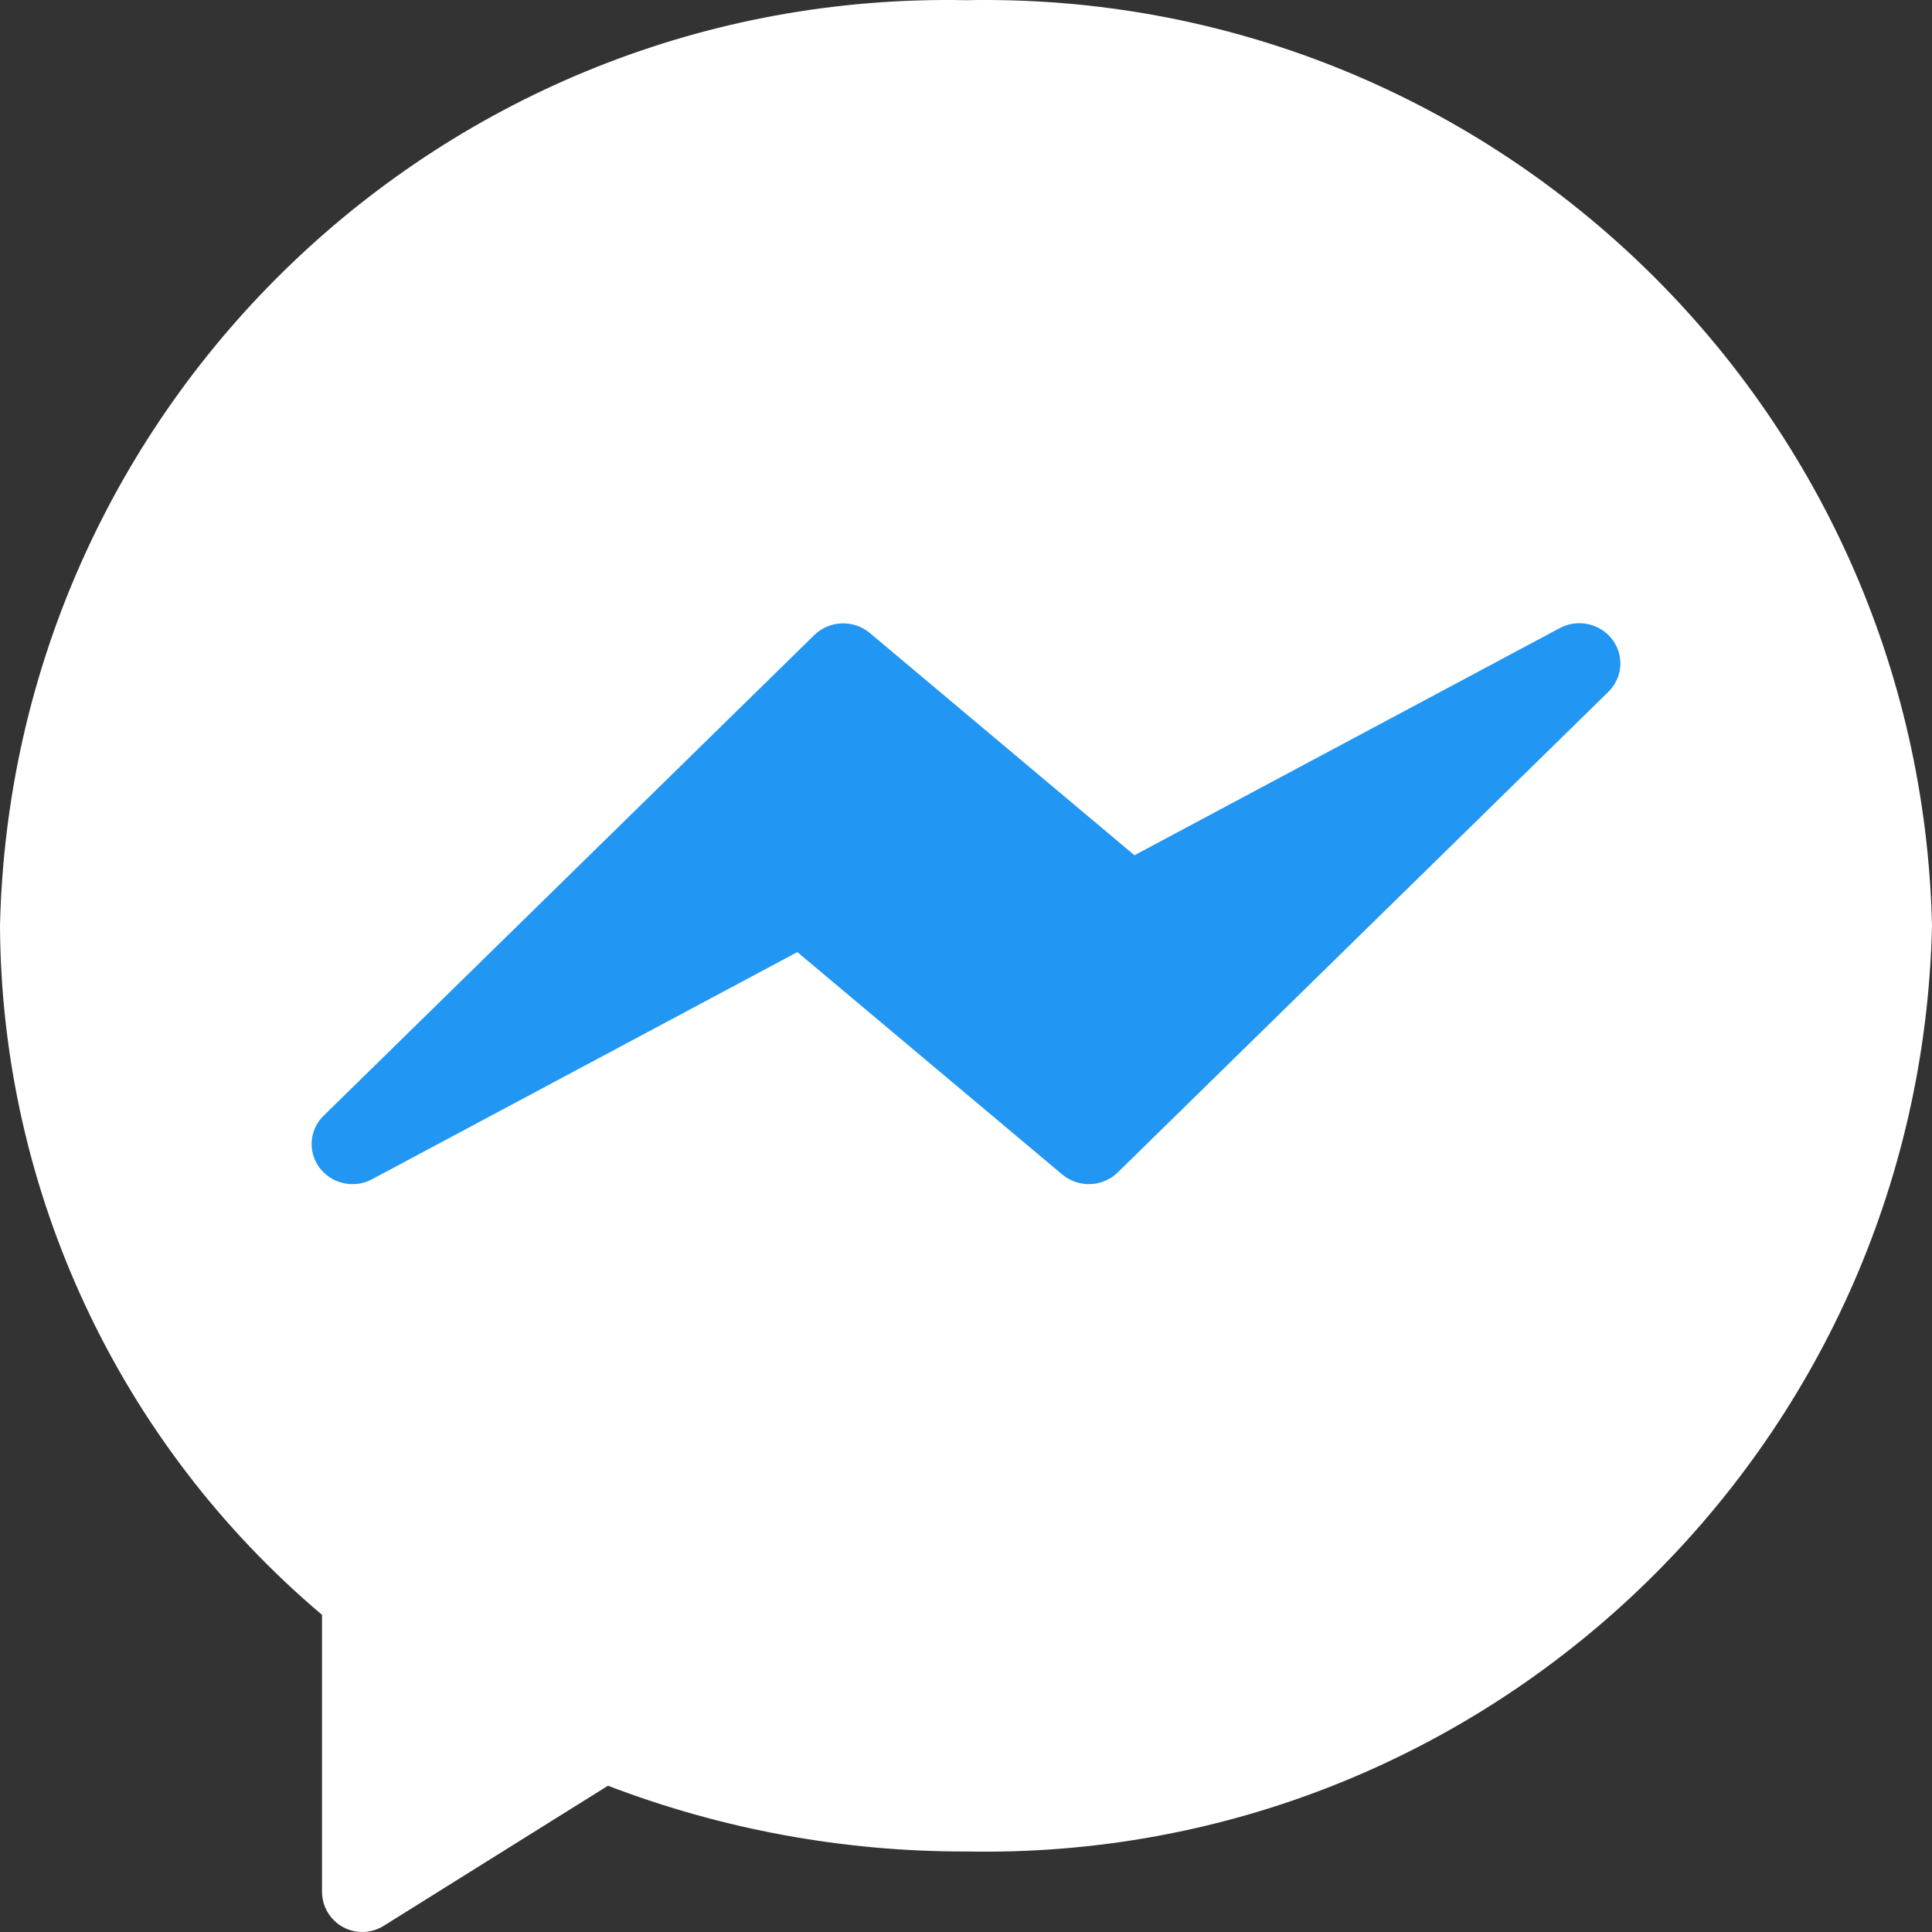 <?xml version="1.0" encoding="UTF-8"?>
<svg width="31px" height="31px" viewBox="0 0 31 31" version="1.1" xmlns="http://www.w3.org/2000/svg" xmlns:xlink="http://www.w3.org/1999/xlink">
    <rect x="0" y="0" width="31" height="31" fill="#333333" stroke="none"/>
    <!-- Generator: Sketch 50.2 (55047) - http://www.bohemiancoding.com/sketch -->
    <title>messenger</title>
    <desc>Created with Sketch.</desc>
    <defs></defs>
    <g id="Page-1" stroke="none" stroke-width="1" fill="none" fill-rule="evenodd">
        <g id="Landing-Page-HIFI-Final-(Notification)" transform="translate(-725, -593)" fill-rule="nonzero">
            <g id="Group-26" transform="translate(323, 129)">
                <g id="Group-3-Copy" transform="translate(370, 456)">
                    <g id="Group-2">
                        <g id="Group-23">
                            <g id="messenger" transform="translate(32, 8)">
                                <path d="M15.5,0.003 C7.123,-0.162 0.191,6.48 0,14.856 C0.022,19.119 1.91,23.159 5.167,25.911 L5.167,30.354 C5.167,30.711 5.456,31 5.812,31 C5.934,31 6.052,30.966 6.155,30.902 L9.755,28.653 C11.589,29.355 13.536,29.712 15.5,29.708 C23.877,29.874 30.809,23.231 31,14.856 C30.809,6.48 23.877,-0.162 15.5,0.003 Z" id="Shape" fill="#FFFFFF"></path>
                                <path d="M25.868,10.258 C25.672,10.002 25.314,9.925 25.028,10.078 L18.203,13.723 L13.957,10.157 C13.697,9.938 13.308,9.953 13.066,10.19 L5.191,17.904 C4.935,18.156 4.937,18.563 5.194,18.813 C5.399,19.013 5.714,19.058 5.969,18.922 L12.794,15.277 L17.044,18.845 C17.304,19.064 17.693,19.049 17.935,18.812 L25.81,11.098 C26.039,10.871 26.064,10.513 25.868,10.258 Z" id="Shape" fill="#2196F3"></path>
                            </g>
                        </g>
                    </g>
                </g>
            </g>
        </g>
    </g>
</svg>